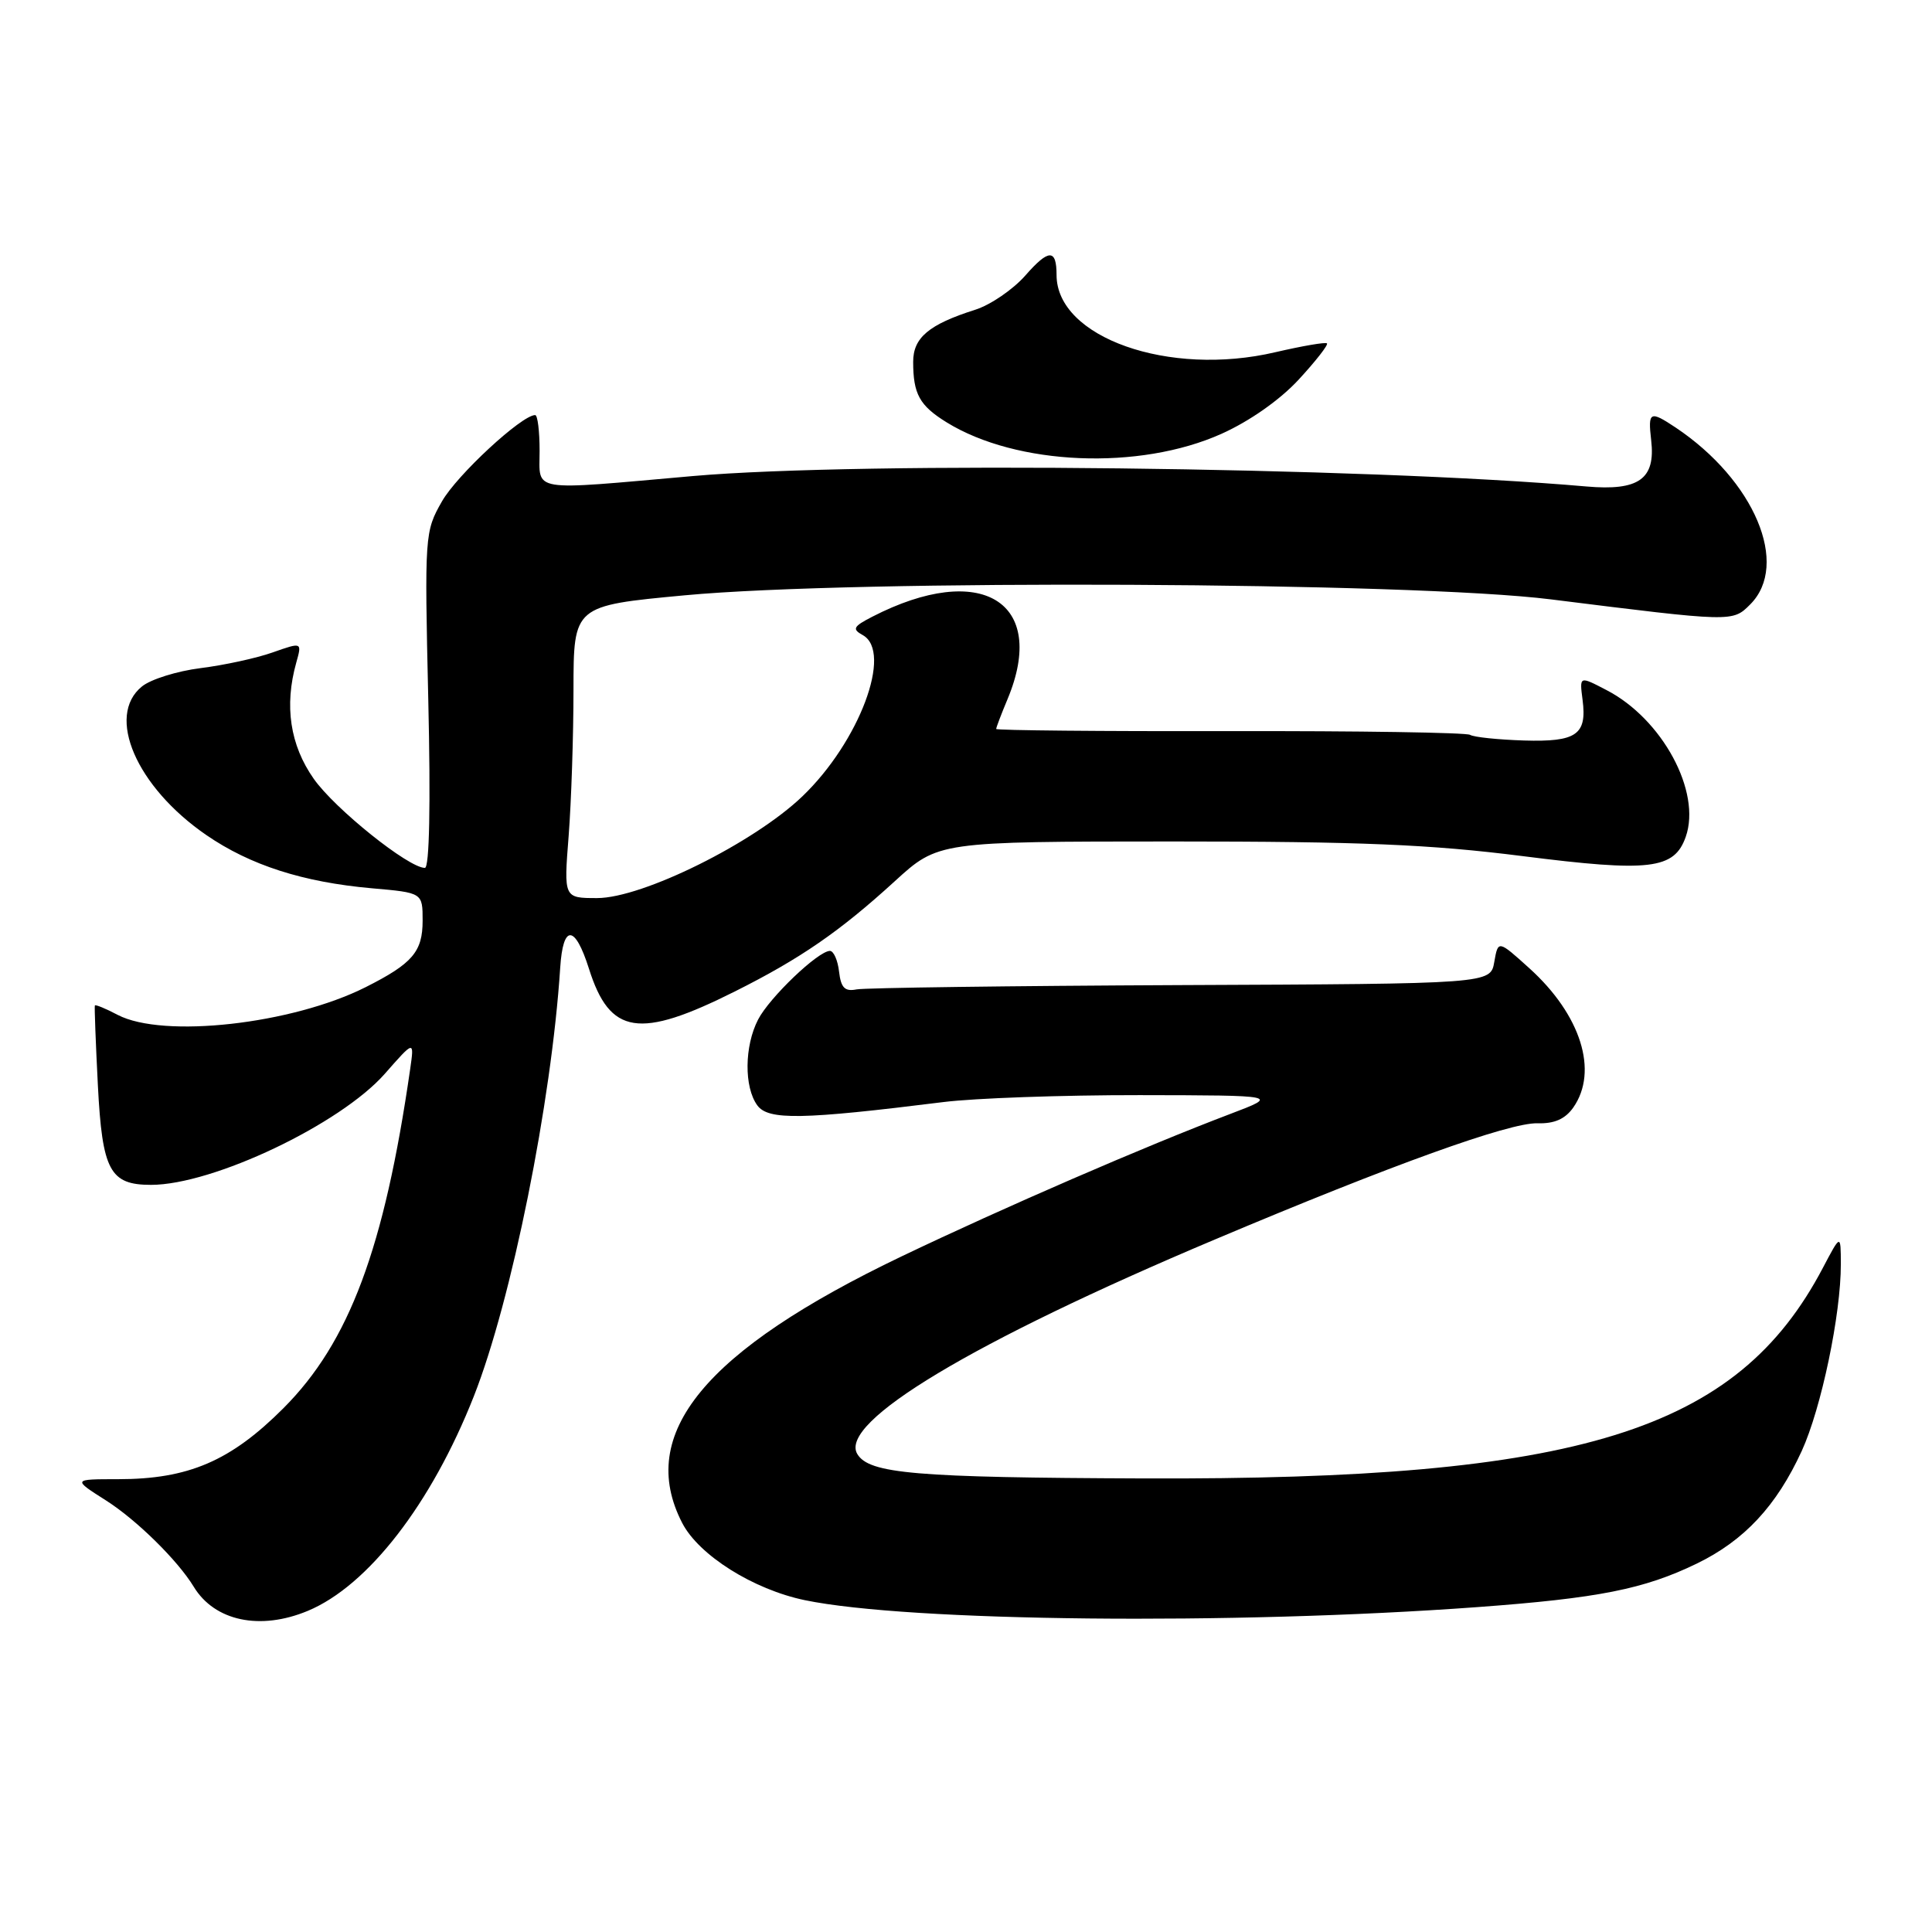 <?xml version="1.0" encoding="UTF-8" standalone="no"?>
<!DOCTYPE svg PUBLIC "-//W3C//DTD SVG 1.1//EN" "http://www.w3.org/Graphics/SVG/1.1/DTD/svg11.dtd" >
<svg xmlns="http://www.w3.org/2000/svg" xmlns:xlink="http://www.w3.org/1999/xlink" version="1.1" viewBox="0 0 256 256">
 <g >
 <path fill="currentColor"
d=" M 40.78 213.45 C 48.76 210.13 57.17 199.26 62.79 185.00 C 67.79 172.31 73.08 146.05 74.23 128.23 C 74.60 122.44 76.18 122.49 78.04 128.36 C 80.81 137.13 84.69 137.73 97.36 131.38 C 106.05 127.03 111.28 123.42 118.55 116.78 C 124.32 111.51 124.32 111.51 155.41 111.50 C 180.28 111.50 189.55 111.89 201.76 113.44 C 218.62 115.58 221.85 115.20 223.37 110.88 C 225.47 104.91 220.26 95.26 212.87 91.44 C 209.26 89.56 209.29 89.55 209.70 92.75 C 210.30 97.35 208.89 98.33 201.94 98.12 C 198.51 98.01 195.29 97.68 194.79 97.37 C 194.30 97.07 179.97 96.84 162.95 96.88 C 145.93 96.91 132.00 96.78 132.00 96.59 C 132.00 96.40 132.67 94.63 133.50 92.65 C 138.90 79.73 130.00 74.30 115.58 81.72 C 113.05 83.02 112.88 83.36 114.33 84.16 C 118.32 86.40 113.86 98.29 106.33 105.51 C 99.90 111.68 85.14 119.00 79.12 119.00 C 74.70 119.00 74.70 119.00 75.35 110.75 C 75.70 106.21 75.99 97.50 75.99 91.38 C 76.00 80.26 76.00 80.26 90.75 78.88 C 113.36 76.76 187.09 77.11 205.50 79.42 C 229.65 82.44 229.56 82.44 231.91 80.09 C 237.19 74.81 232.48 63.64 222.03 56.65 C 218.62 54.38 218.35 54.52 218.79 58.34 C 219.39 63.48 217.16 65.07 210.20 64.46 C 180.79 61.88 114.24 61.11 91.80 63.08 C 69.96 65.01 71.50 65.26 71.50 59.75 C 71.50 57.13 71.24 55.00 70.91 55.00 C 69.13 55.00 60.53 62.96 58.56 66.44 C 56.28 70.43 56.25 70.88 56.75 92.75 C 57.07 106.65 56.90 115.00 56.30 115.00 C 54.13 115.00 44.37 107.18 41.57 103.19 C 38.43 98.73 37.65 93.52 39.26 87.79 C 40.02 85.08 40.02 85.08 36.13 86.45 C 33.99 87.21 29.70 88.14 26.58 88.53 C 23.47 88.92 19.97 90.01 18.81 90.96 C 13.99 94.86 18.07 104.28 27.34 110.65 C 33.16 114.65 40.15 116.89 49.25 117.70 C 56.00 118.29 56.00 118.29 56.00 121.99 C 56.00 126.12 54.65 127.68 48.44 130.81 C 38.66 135.72 21.64 137.62 15.60 134.48 C 14.01 133.64 12.64 133.08 12.57 133.23 C 12.50 133.38 12.68 138.15 12.97 143.83 C 13.55 155.11 14.56 157.00 20.01 157.00 C 28.22 157.00 45.09 148.98 51.00 142.27 C 54.90 137.83 54.90 137.83 54.35 141.66 C 50.92 165.43 46.28 177.85 37.57 186.58 C 30.56 193.60 24.97 196.00 15.63 196.00 C 9.61 196.00 9.61 196.00 14.05 198.82 C 18.09 201.39 23.54 206.75 25.67 210.25 C 28.44 214.81 34.46 216.08 40.78 213.45 Z  M 195.76 212.95 C 211.81 211.77 217.84 210.57 224.82 207.19 C 231.13 204.13 235.40 199.54 238.74 192.26 C 241.33 186.60 243.94 174.14 243.92 167.50 C 243.91 163.50 243.91 163.50 241.54 168.00 C 230.14 189.68 209.36 196.12 151.50 195.90 C 121.24 195.79 115.17 195.27 113.60 192.67 C 111.07 188.46 128.87 177.78 161.00 164.23 C 184.47 154.32 199.99 148.74 203.72 148.84 C 205.96 148.91 207.39 148.28 208.47 146.75 C 211.83 141.94 209.48 134.47 202.65 128.30 C 198.51 124.56 198.51 124.56 198.00 127.46 C 197.50 130.36 197.50 130.36 156.50 130.53 C 133.95 130.63 114.60 130.89 113.50 131.10 C 111.94 131.41 111.43 130.89 111.18 128.75 C 111.01 127.24 110.46 126.00 109.97 126.00 C 108.42 126.00 101.96 132.17 100.45 135.10 C 98.63 138.62 98.58 144.05 100.35 146.47 C 101.80 148.45 106.26 148.37 125.00 146.03 C 129.12 145.51 140.82 145.10 151.00 145.11 C 169.50 145.14 169.50 145.14 163.00 147.61 C 151.76 151.87 132.99 160.01 119.50 166.46 C 93.35 178.98 84.29 189.99 90.40 201.81 C 92.61 206.08 99.81 210.61 106.64 212.03 C 120.40 214.89 163.35 215.33 195.76 212.95 Z  M 161.86 57.48 C 165.58 55.81 169.61 52.98 172.09 50.29 C 174.34 47.85 176.03 45.69 175.83 45.50 C 175.64 45.31 172.57 45.84 168.99 46.67 C 154.89 49.98 140.00 44.72 140.00 36.44 C 140.00 32.95 138.96 32.97 135.86 36.51 C 134.23 38.36 131.24 40.41 129.20 41.05 C 123.09 42.99 121.00 44.74 121.00 47.94 C 121.00 52.21 121.84 53.74 125.43 55.96 C 134.70 61.69 150.97 62.37 161.86 57.48 Z "/>
</g>
</svg>